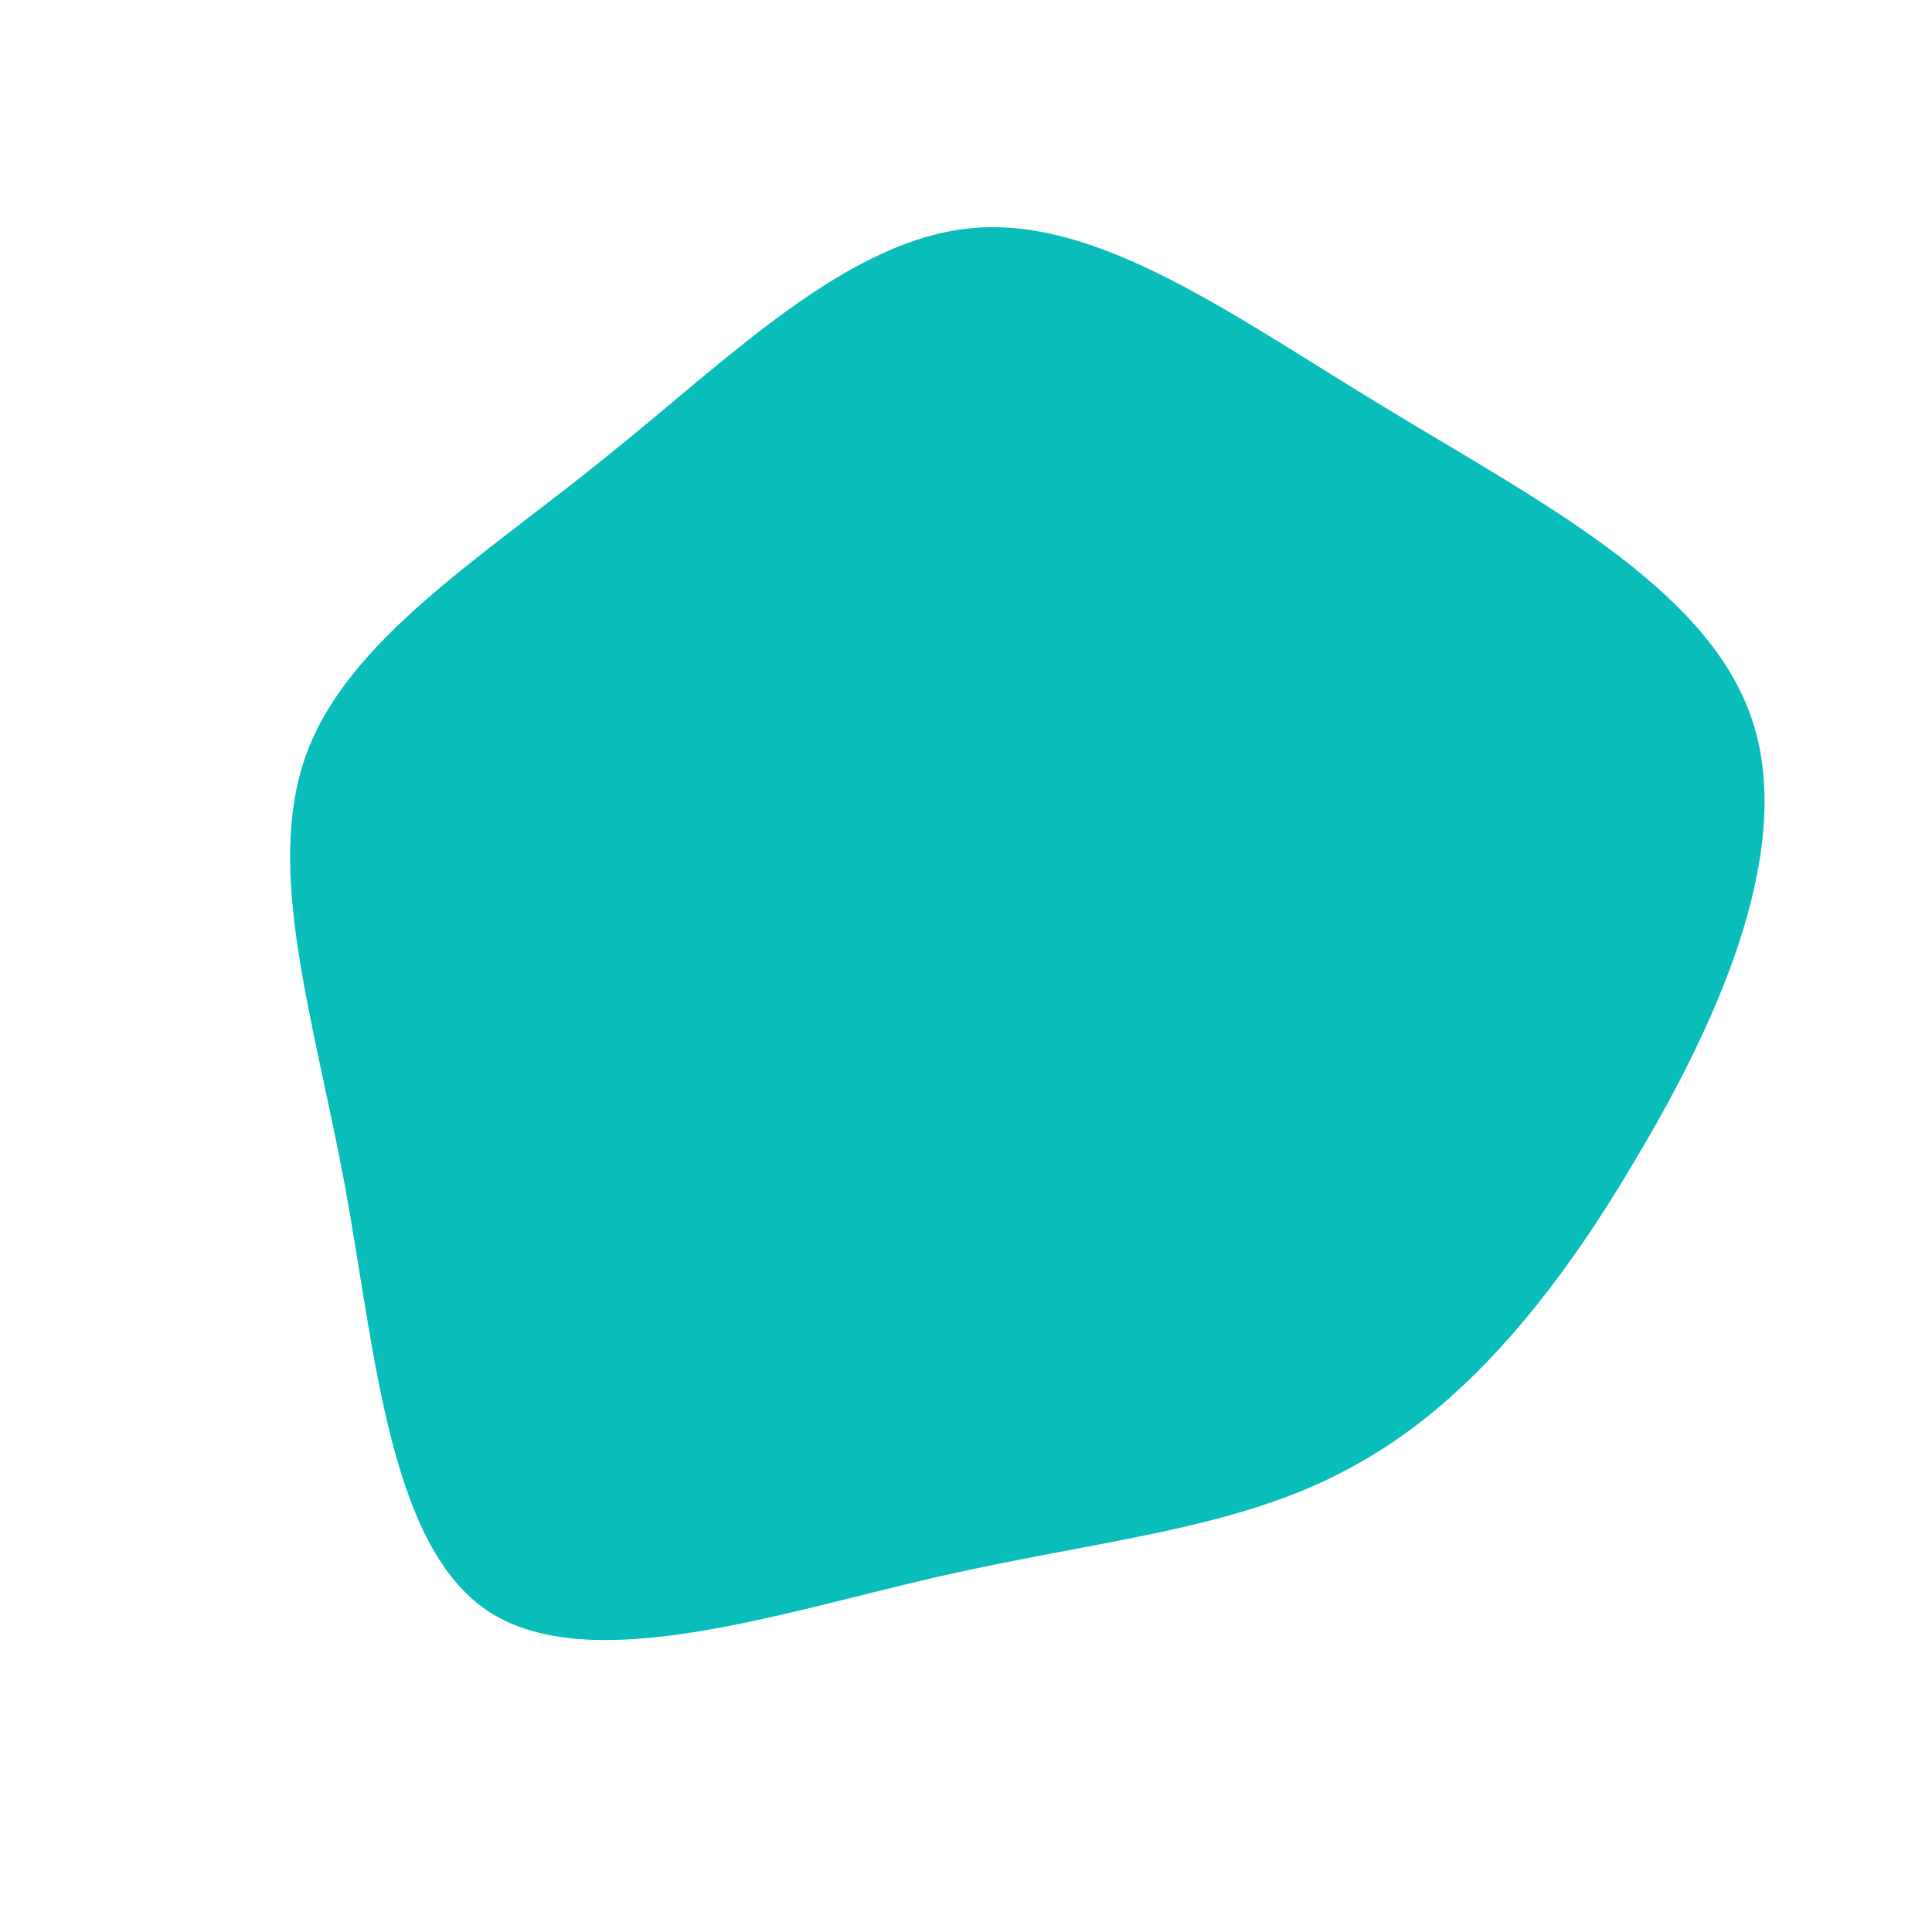 <?xml version="1.0" standalone="no"?>
<svg viewBox="0 0 200 200" xmlns="http://www.w3.org/2000/svg">
  <path fill="#08BDBA" d="M43.4,-57.8C59,-48.3,76.4,-39.4,81.2,-26C86,-12.7,78.2,5.1,69.5,19.7C60.9,34.4,51.3,45.9,39.5,52.1C27.8,58.4,13.9,59.4,-2.8,63.2C-19.4,67,-38.8,73.6,-49.3,66.9C-59.7,60.2,-61.1,40.3,-64.3,22.7C-67.6,5.1,-72.6,-10,-68.3,-21.9C-64,-33.7,-50.4,-42.1,-37.5,-52.5C-24.5,-62.9,-12.3,-75.3,0.8,-76.4C13.9,-77.5,27.7,-67.3,43.4,-57.8Z" transform="translate(100 100)" />
</svg>
